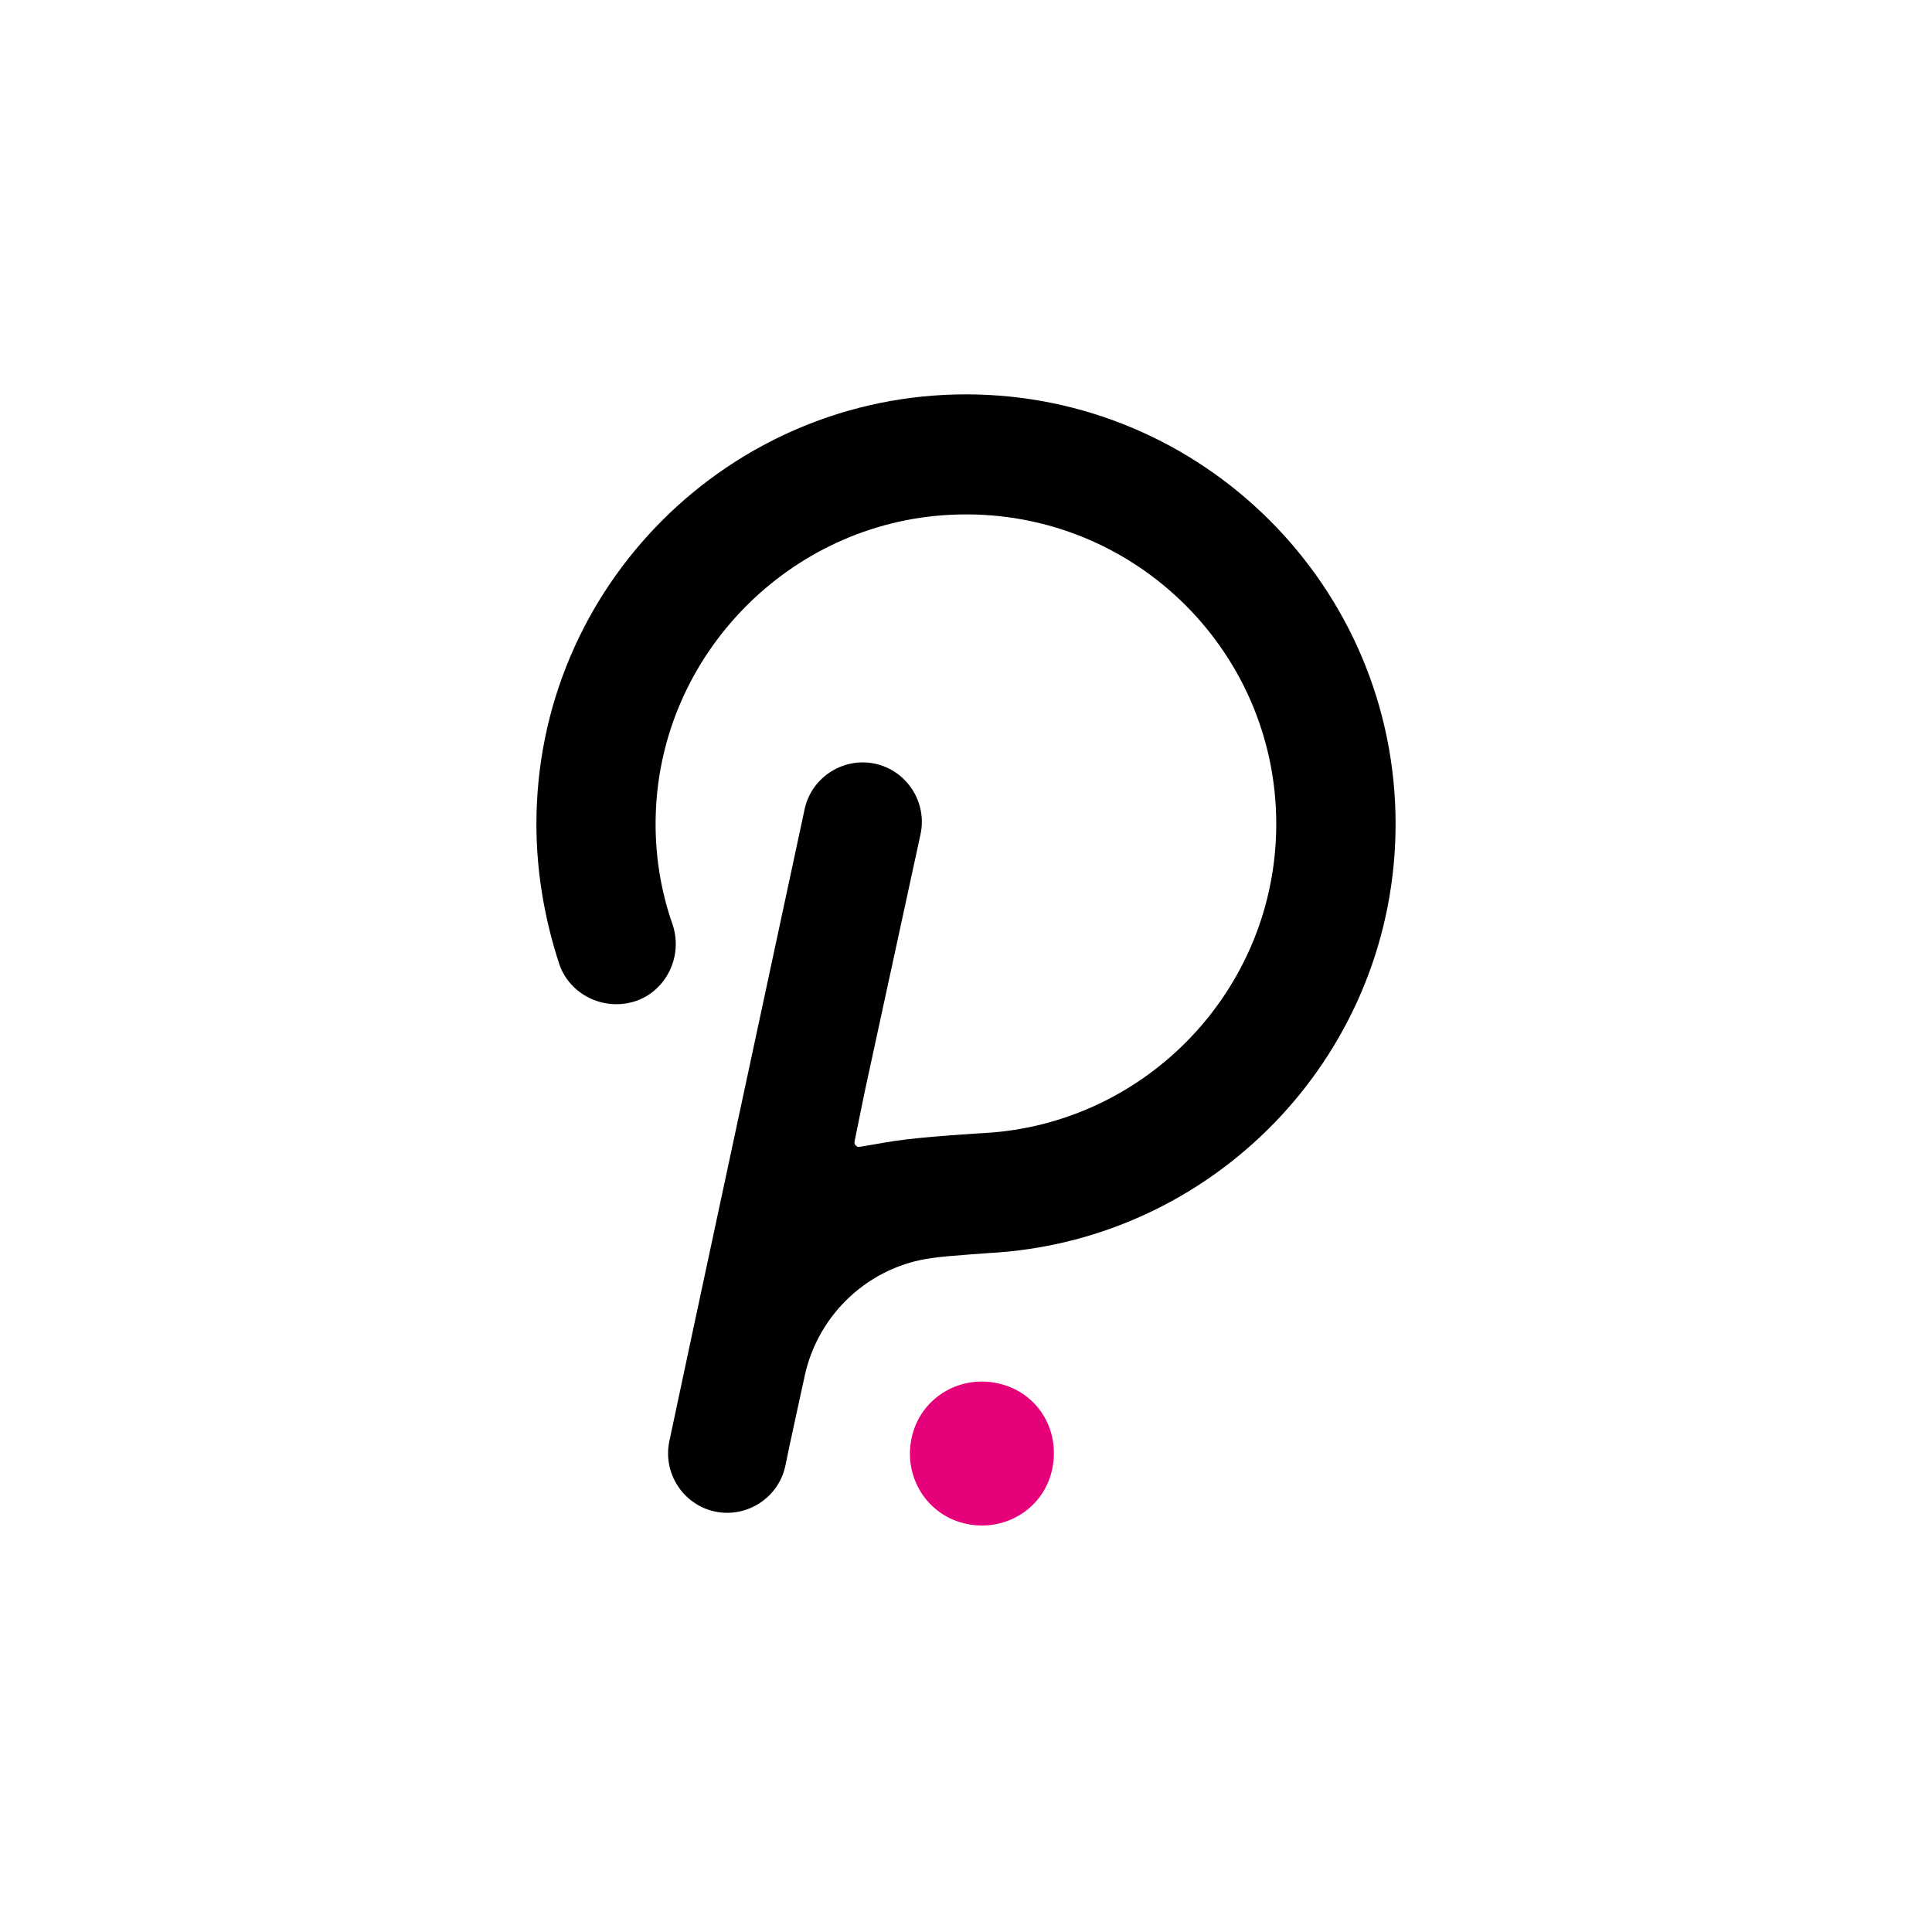 <svg xmlns="http://www.w3.org/2000/svg" viewBox="0 0 170 170"><path d="M85 34.7c-20.8 0-37.8 16.9-37.8 37.8 0 4.2.7 8.3 2 12.3.9 2.7 3.9 4.2 6.7 3.3 2.7-.9 4.2-3.9 3.3-6.7-1.1-3.1-1.6-6.4-1.5-9.7.4-14.1 11.8-25.7 25.9-26.4 15.7-.8 28.7 11.7 28.7 27.2 0 14.5-11.4 26.4-25.7 27.2 0 0-5.3.3-7.9.7-1.3.2-2.3.4-3 .5-.3.1-.6-.2-.5-.5l.9-4.4L81 73.4c.6-2.8-1.2-5.6-4-6.2-2.8-.6-5.6 1.2-6.2 4 0 0-11.8 55-11.9 55.6-.6 2.8 1.2 5.6 4 6.2 2.8.6 5.6-1.2 6.2-4 .1-.6 1.7-7.9 1.7-7.9 1.2-5.6 5.8-9.7 11.2-10.4 1.2-.2 5.9-.5 5.9-.5 19.5-1.5 34.9-17.8 34.9-37.7 0-20.9-17-37.8-37.8-37.8z"/><path d="M87.7 121.7c-3.4-.7-6.8 1.4-7.5 4.9-.7 3.4 1.4 6.8 4.9 7.5 3.4.7 6.8-1.4 7.5-4.9.7-3.5-1.4-6.8-4.9-7.5z" fill="#e6007a"/></svg>
